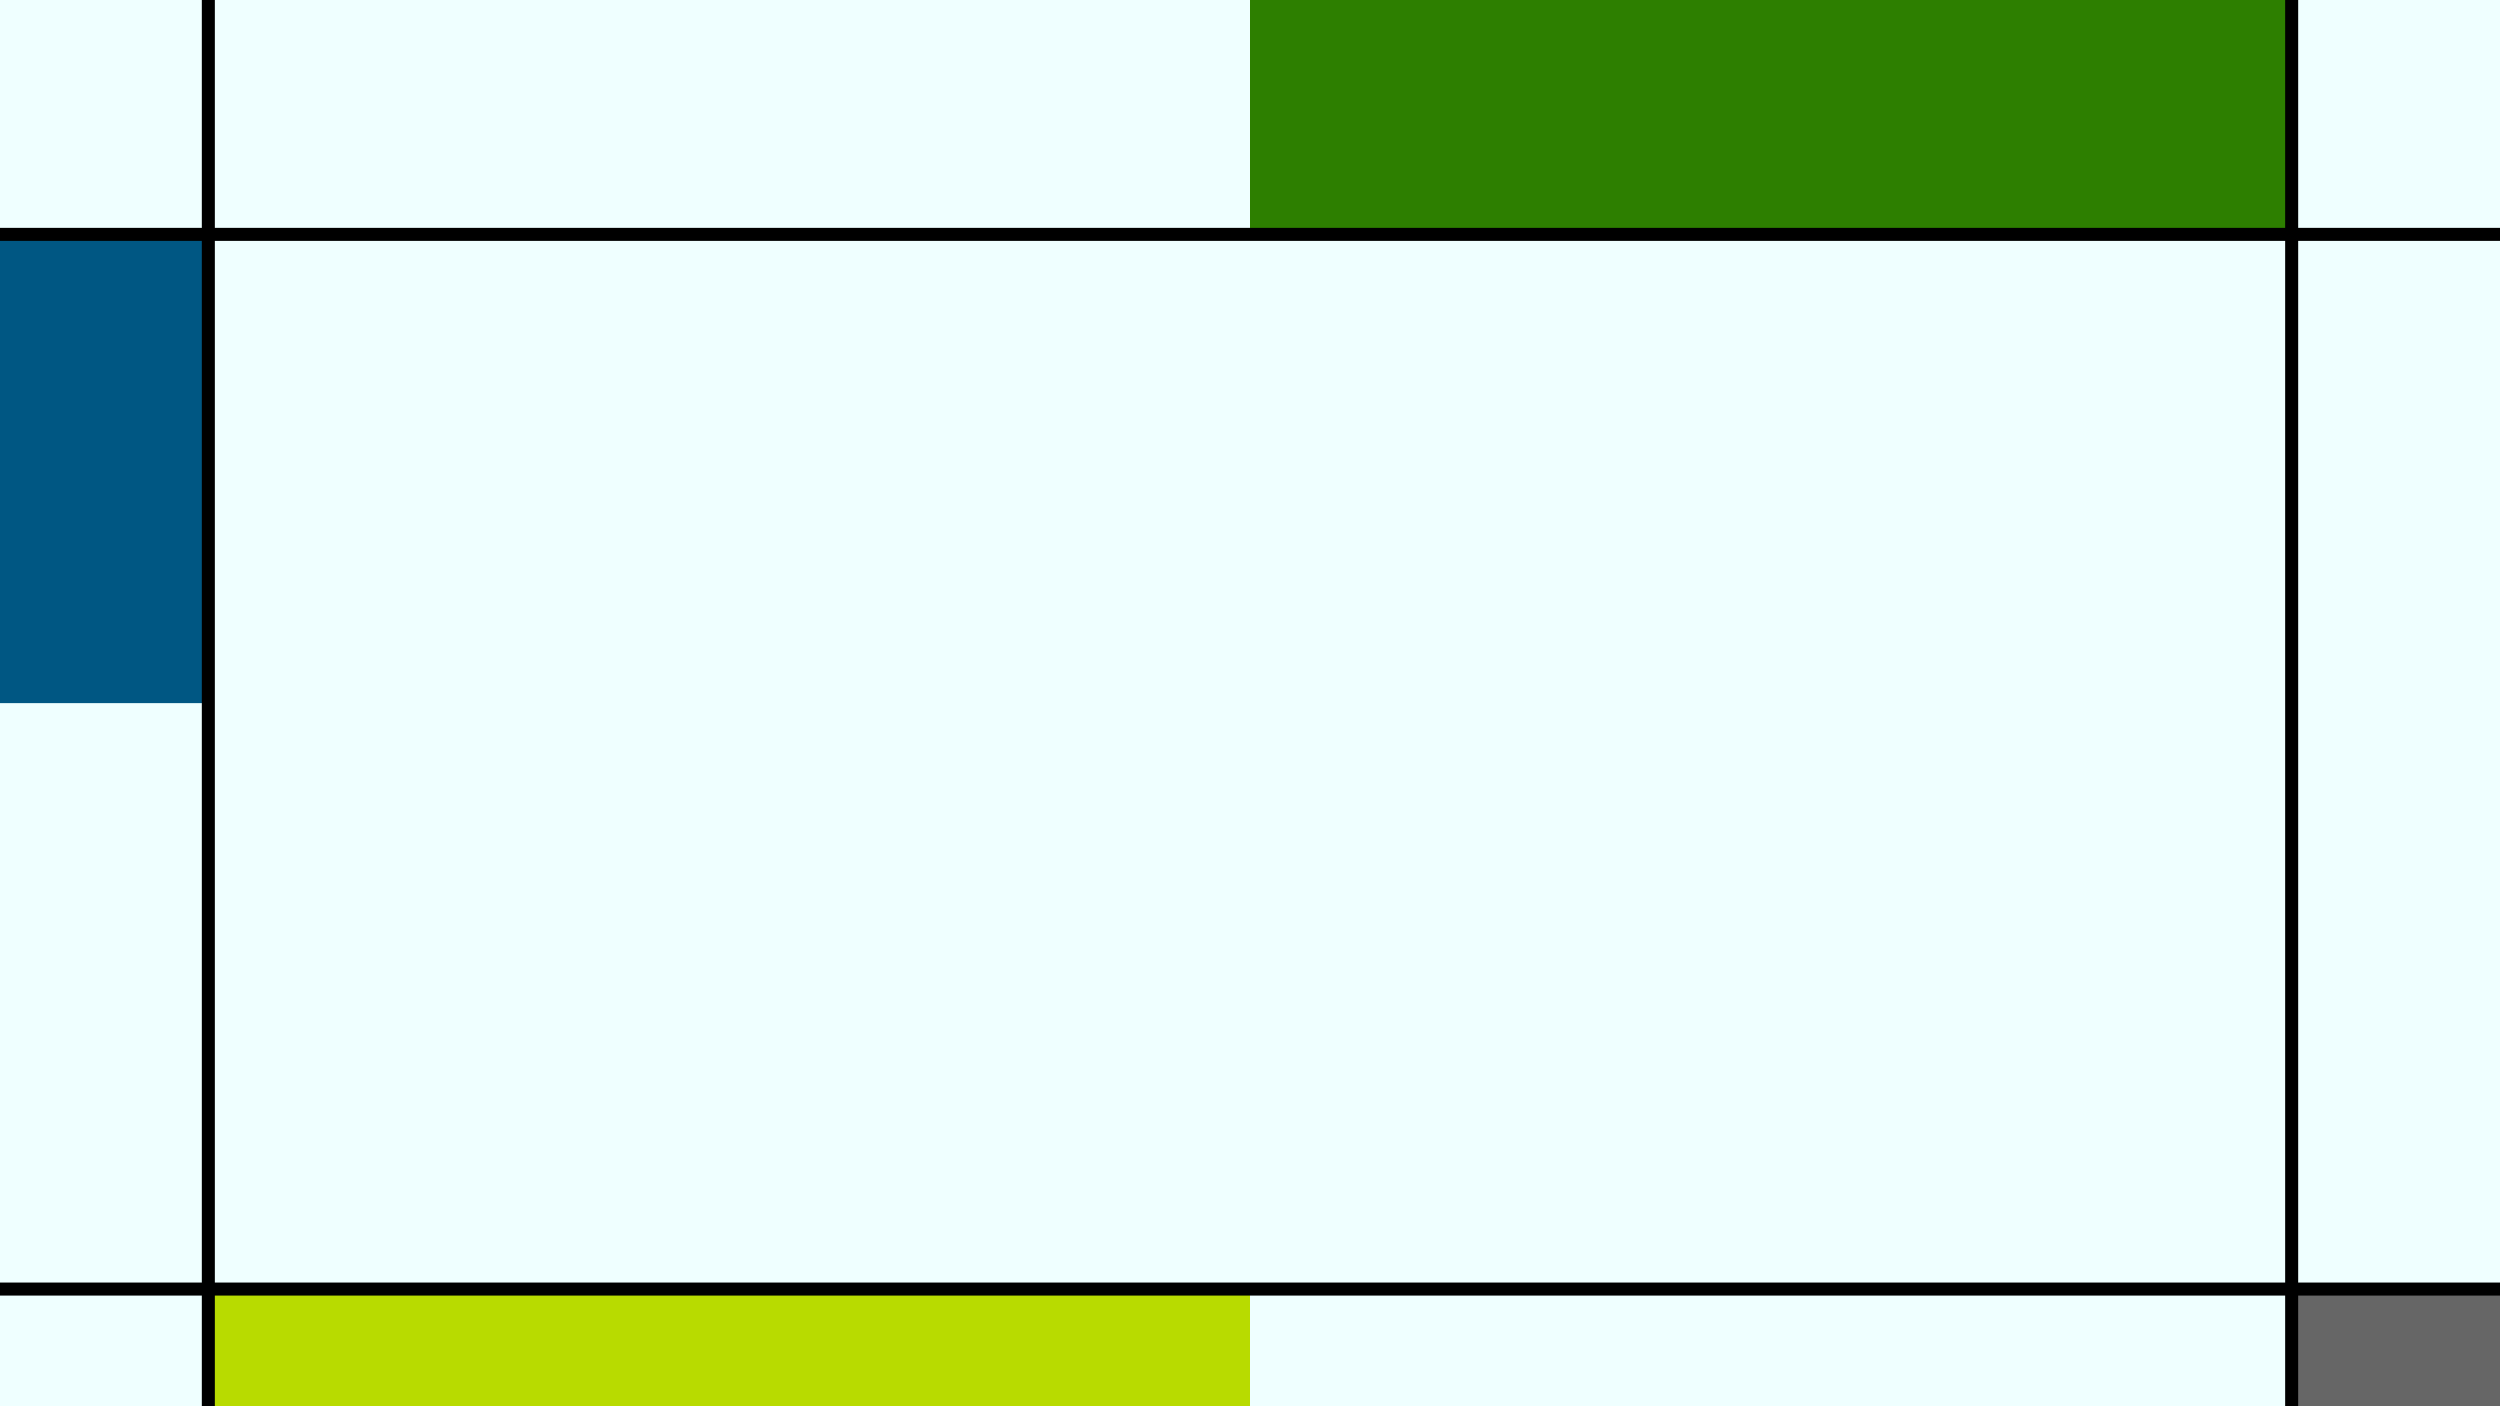 <?xml version="1.0" encoding="UTF-8"?>
<svg xmlns="http://www.w3.org/2000/svg" viewBox="0 0 1920 1080">
  <defs>
    <style>
      .cls-1 {
        fill: #333;
      }

      .cls-1, .cls-2 {
        stroke: #000;
        stroke-miterlimit: 10;
        stroke-width: 10px;
      }

      .cls-3 {
        fill: #2d7f00;
      }

      .cls-4 {
        fill: #b8db00;
      }

      .cls-5 {
        fill: #666;
      }

      .cls-6 {
        fill: #efffff;
      }

      .cls-2 {
        fill: none;
      }

      .cls-7 {
        fill: #005783;
      }
    </style>
  </defs>
  <g id="Layer_1">
    <rect class="cls-6" width="1920" height="1080"/>
    <rect class="cls-4" x="160" y="990" width="800" height="90"/>
    <rect class="cls-5" x="1760" y="990" width="160" height="90"/>
  </g>
  <g id="Layer_3">
    <rect class="cls-7" y="180" width="160" height="360"/>
    <rect class="cls-3" x="960" y="0" width="800" height="180" transform="translate(2720 180) rotate(-180)"/>
    <line class="cls-1" x1="1760" y1="0" x2="1760" y2="1080"/>
    <line class="cls-1" x1="1920" y1="990" x2="0" y2="990"/>
    <line class="cls-1" x1="160" y1="1080" x2="160" y2="0"/>
    <line class="cls-2" x1="1920" y1="180" x2="0" y2="180"/>
  </g>
</svg>